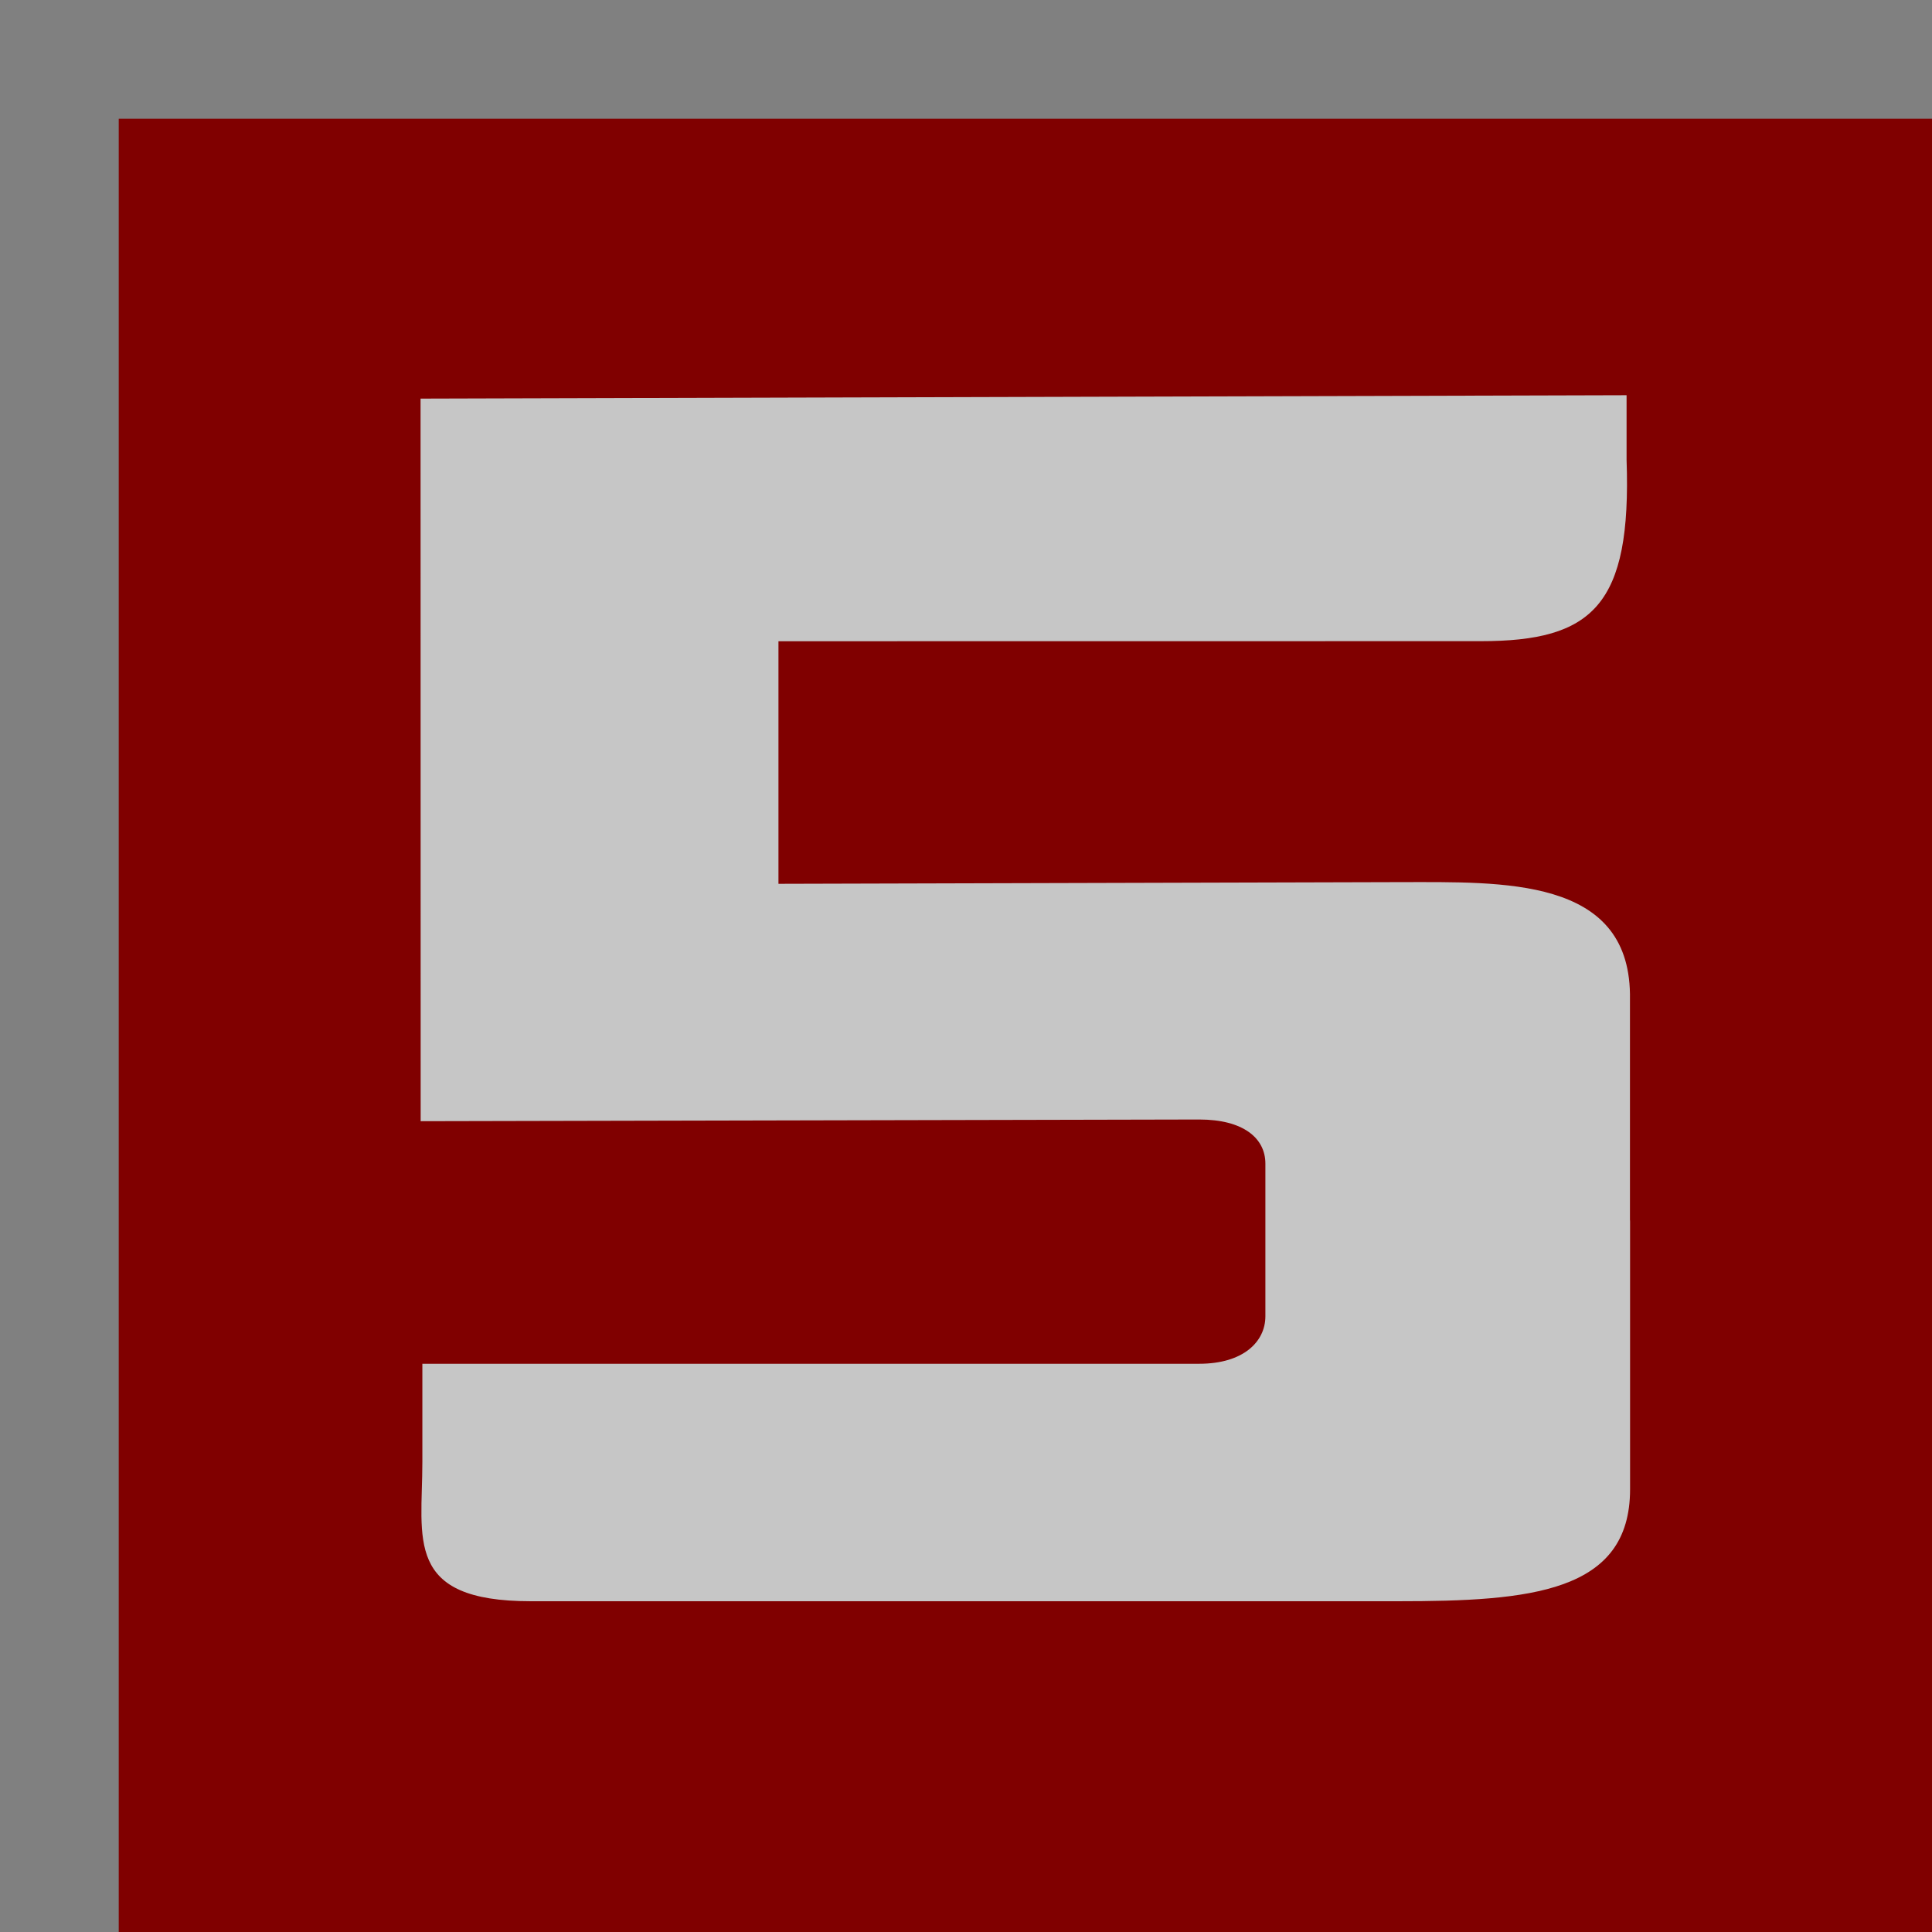 <?xml version="1.0" encoding="UTF-8"?>
<!DOCTYPE svg PUBLIC "-//W3C//DTD SVG 1.1//EN" "http://www.w3.org/Graphics/SVG/1.1/DTD/svg11.dtd">
<!-- Creator: CorelDRAW -->
<svg xmlns="http://www.w3.org/2000/svg" xml:space="preserve" width="25mm" height="25mm" style="shape-rendering:geometricPrecision; text-rendering:geometricPrecision; image-rendering:optimizeQuality; fill-rule:evenodd; clip-rule:evenodd"
viewBox="0 0 1.139 1.139"
 xmlns:xlink="http://www.w3.org/1999/xlink">
 <defs>
  <style type="text/css">
   <![CDATA[
    .fil2 {fill:maroon}
    .fil0 {fill:gray}
    .fil1 {fill:#c6c6c6}
   ]]>
  </style>
 </defs>
 <g id="Layer_x0020_1">
  <rect class="fil0" width="1.139" height="1.139"/>
  <rect class="fil2" x="0.07" y="0.07" width="1.07" height="1.07"/>
  <path class="fil1" d="M0.961 0.719l0 0.159c0,0.061 -0.059,0.066 -0.137,0.066l-0.511 0c-0.075,0 -0.064,-0.037 -0.064,-0.082l0 -0.058 0.458 0c0.026,0 0.039,-0.013 0.039,-0.028l0 -0.09c0,-0.015 -0.013,-0.026 -0.039,-0.026l-0.459 0.001 -6.37991e-005 -0.426 0.711 -0.002 0 0.038c0.003,0.086 -0.02,0.107 -0.086,0.107l-0.414 5.01279e-005 -0 0.143 0.367 -0.001c0.06,-0 0.134,-0.003 0.135,0.066 0,0.028 0,0.107 0,0.134z"/>
 </g>
</svg>
